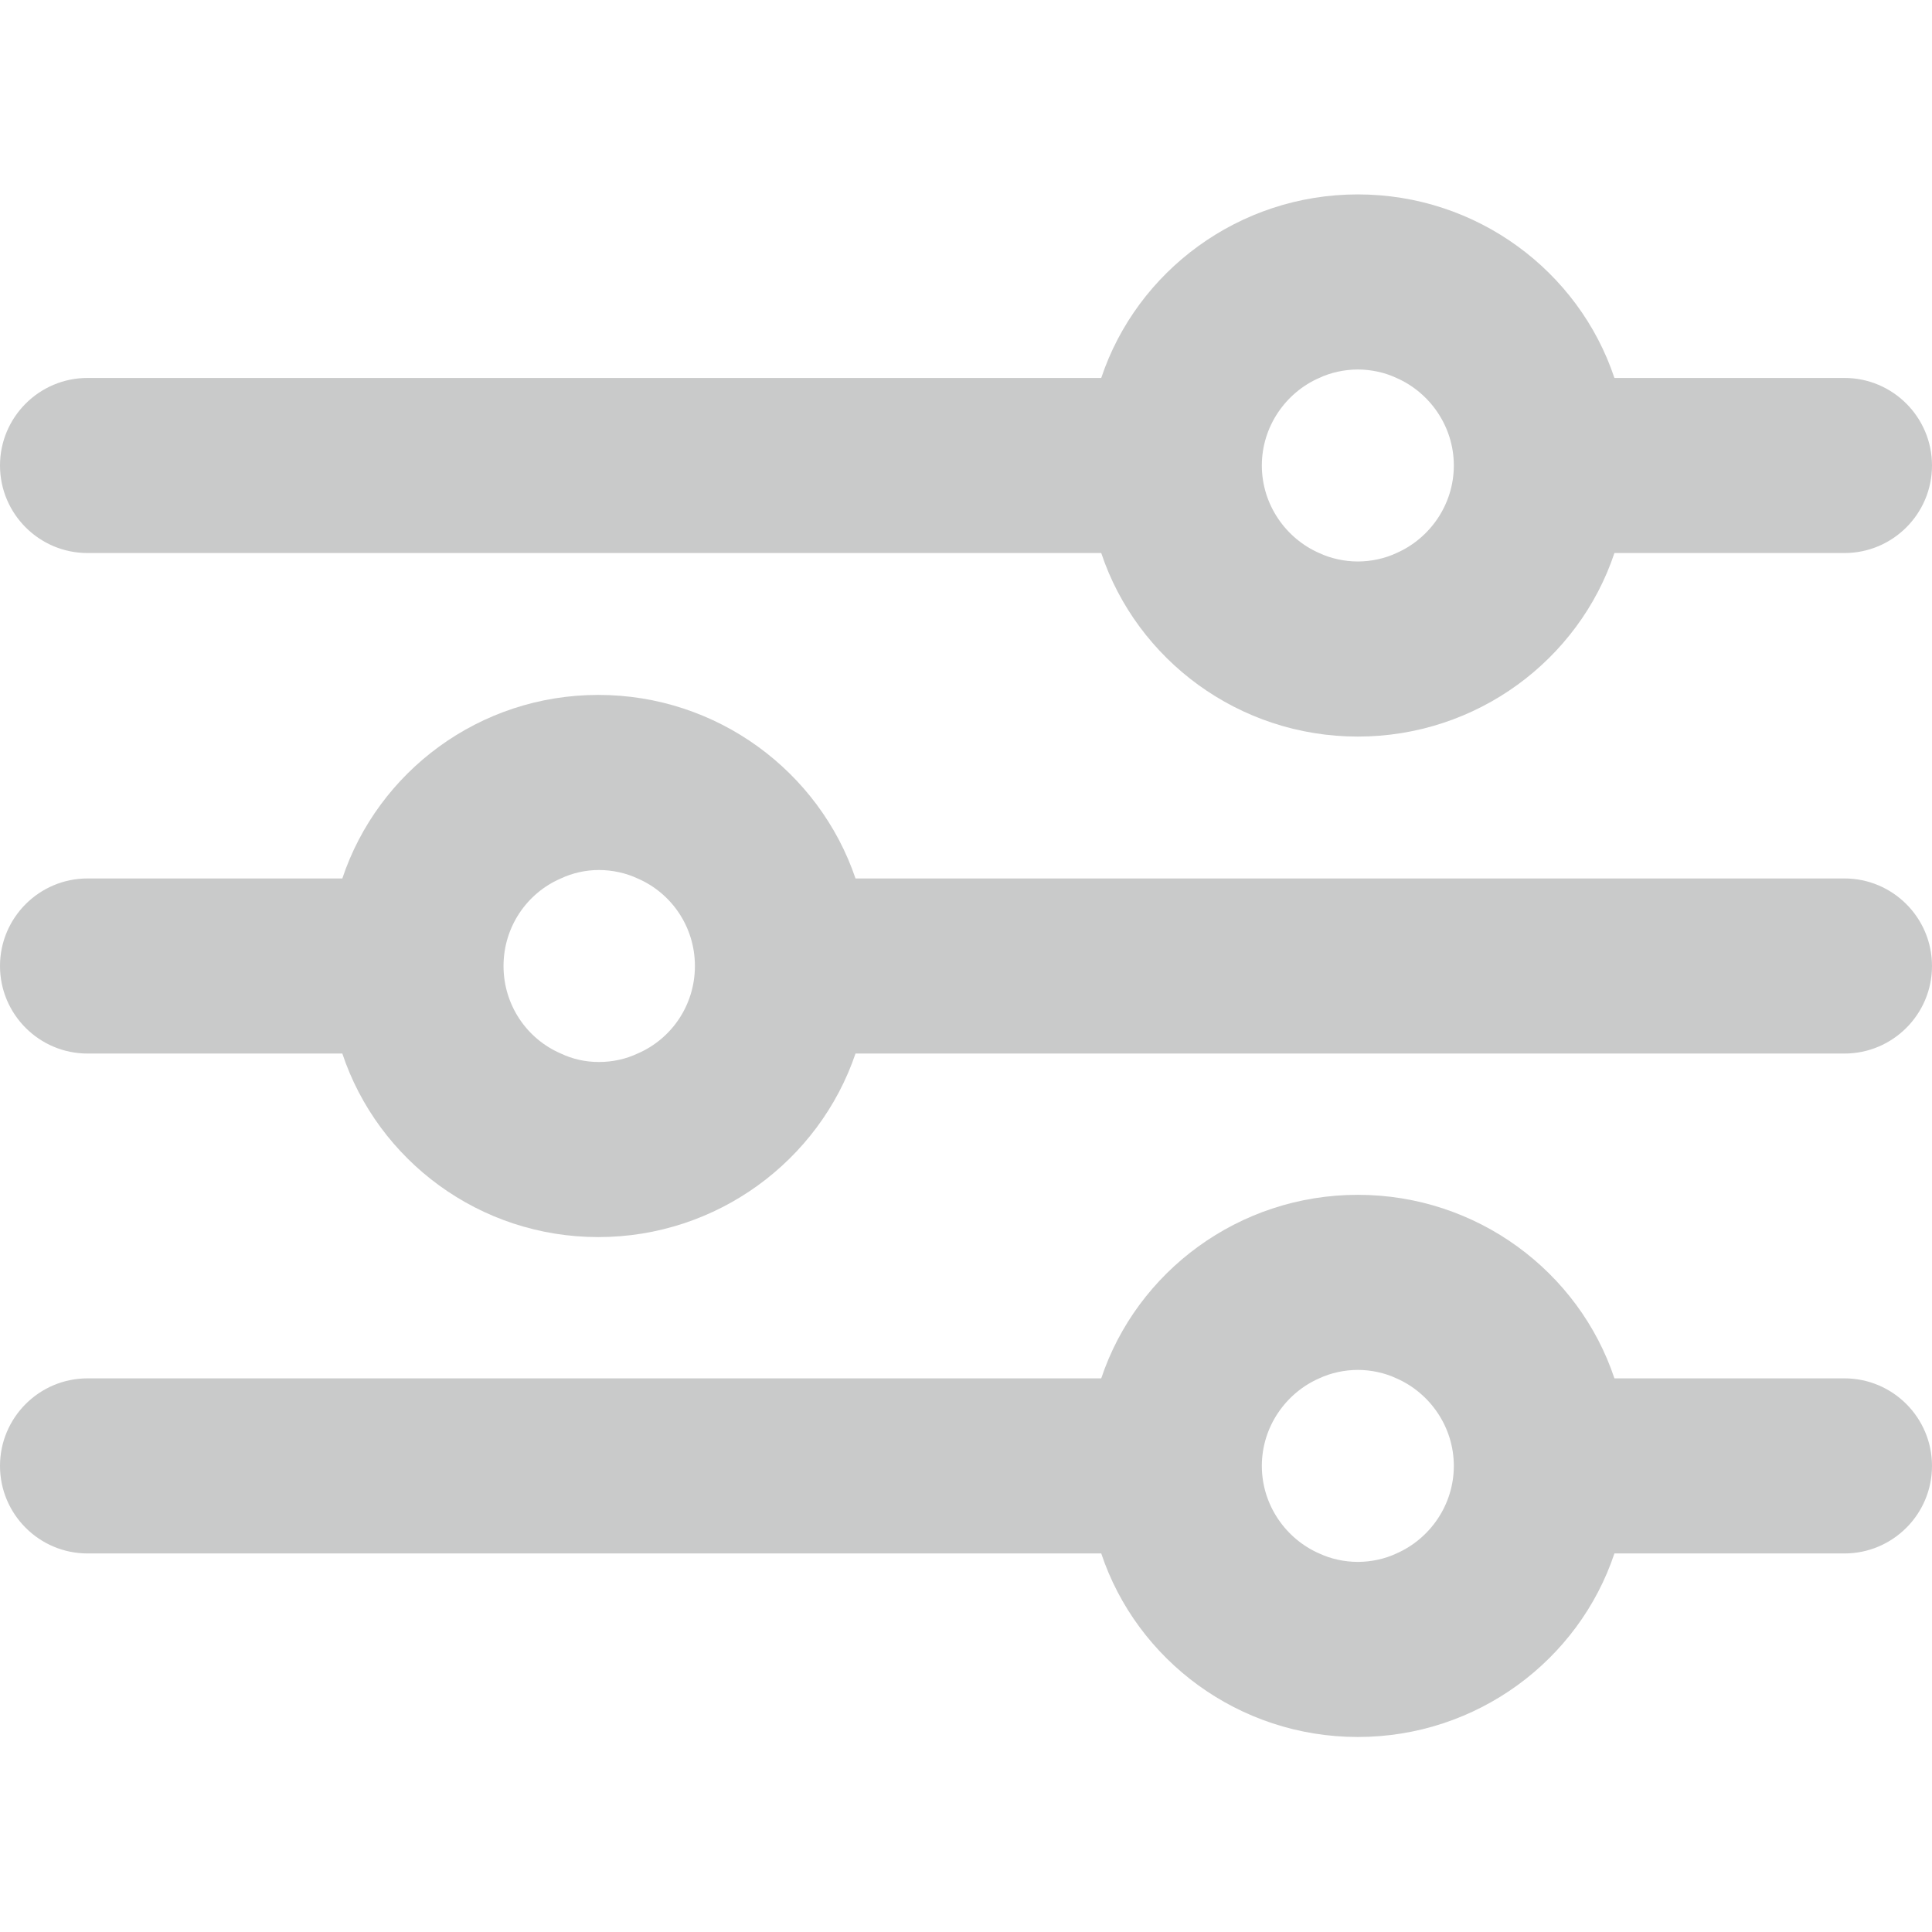 <?xml version="1.0" encoding="UTF-8"?>
<svg id="uuid-3dce4375-cb64-458f-835e-7455eea2e2f9" data-name="圖層 2"
  xmlns="http://www.w3.org/2000/svg" viewBox="0 0 32 32">
  <path
    d="m30.55,6.26h-3.81c-.59-1.77-2.28-3.04-4.25-3.04s-3.66,1.27-4.25,3.04H1.45c-.8,0-1.45.65-1.45,1.45s.65,1.45,1.45,1.45h16.79c.59,1.77,2.28,3.04,4.25,3.04s3.66-1.27,4.25-3.04h3.81c.8,0,1.45-.65,1.45-1.45s-.65-1.45-1.45-1.45Zm-6.47,1.45c0,.65-.4,1.21-.95,1.45-.19.09-.42.14-.64.14s-.45-.05-.64-.14c-.55-.24-.95-.8-.95-1.45s.4-1.21.95-1.45c.19-.09.42-.14.64-.14s.45.05.64.14c.55.24.95.8.95,1.45Z"
    style="fill: #c9caca; stroke-width: 0px;" />
  <path
    d="m30.55,14.55H14.17c-.6-1.77-2.29-3.04-4.26-3.04s-3.65,1.27-4.24,3.04H1.45c-.8,0-1.45.65-1.45,1.45s.65,1.45,1.45,1.45h4.22c.59,1.77,2.27,3.04,4.24,3.04s3.66-1.27,4.26-3.04h16.38c.8,0,1.45-.65,1.45-1.45s-.65-1.45-1.45-1.45Zm-19.04,1.45c0,.65-.39,1.21-.95,1.45-.19.09-.41.14-.64.14s-.44-.05-.63-.14c-.56-.24-.95-.8-.95-1.45s.39-1.21.95-1.45c.19-.09.41-.14.63-.14s.45.05.64.14c.56.24.95.8.95,1.45Z"
    style="fill: #c9caca; stroke-width: 0px;" />
  <path
    d="m30.55,22.83h-3.81c-.59-1.77-2.28-3.04-4.25-3.04s-3.66,1.27-4.25,3.04H1.45c-.8,0-1.45.65-1.45,1.45s.65,1.45,1.45,1.45h16.79c.59,1.77,2.28,3.04,4.25,3.04s3.66-1.27,4.25-3.04h3.81c.8,0,1.45-.65,1.45-1.45s-.65-1.45-1.45-1.45Zm-6.47,1.45c0,.65-.4,1.21-.95,1.45-.19.09-.42.14-.64.14s-.45-.05-.64-.14c-.55-.24-.95-.8-.95-1.45s.4-1.21.95-1.45c.19-.09.42-.14.64-.14s.45.05.64.14c.55.24.95.8.95,1.45Z"
    style="fill: #c9caca; stroke-width: 0px;" />
</svg>